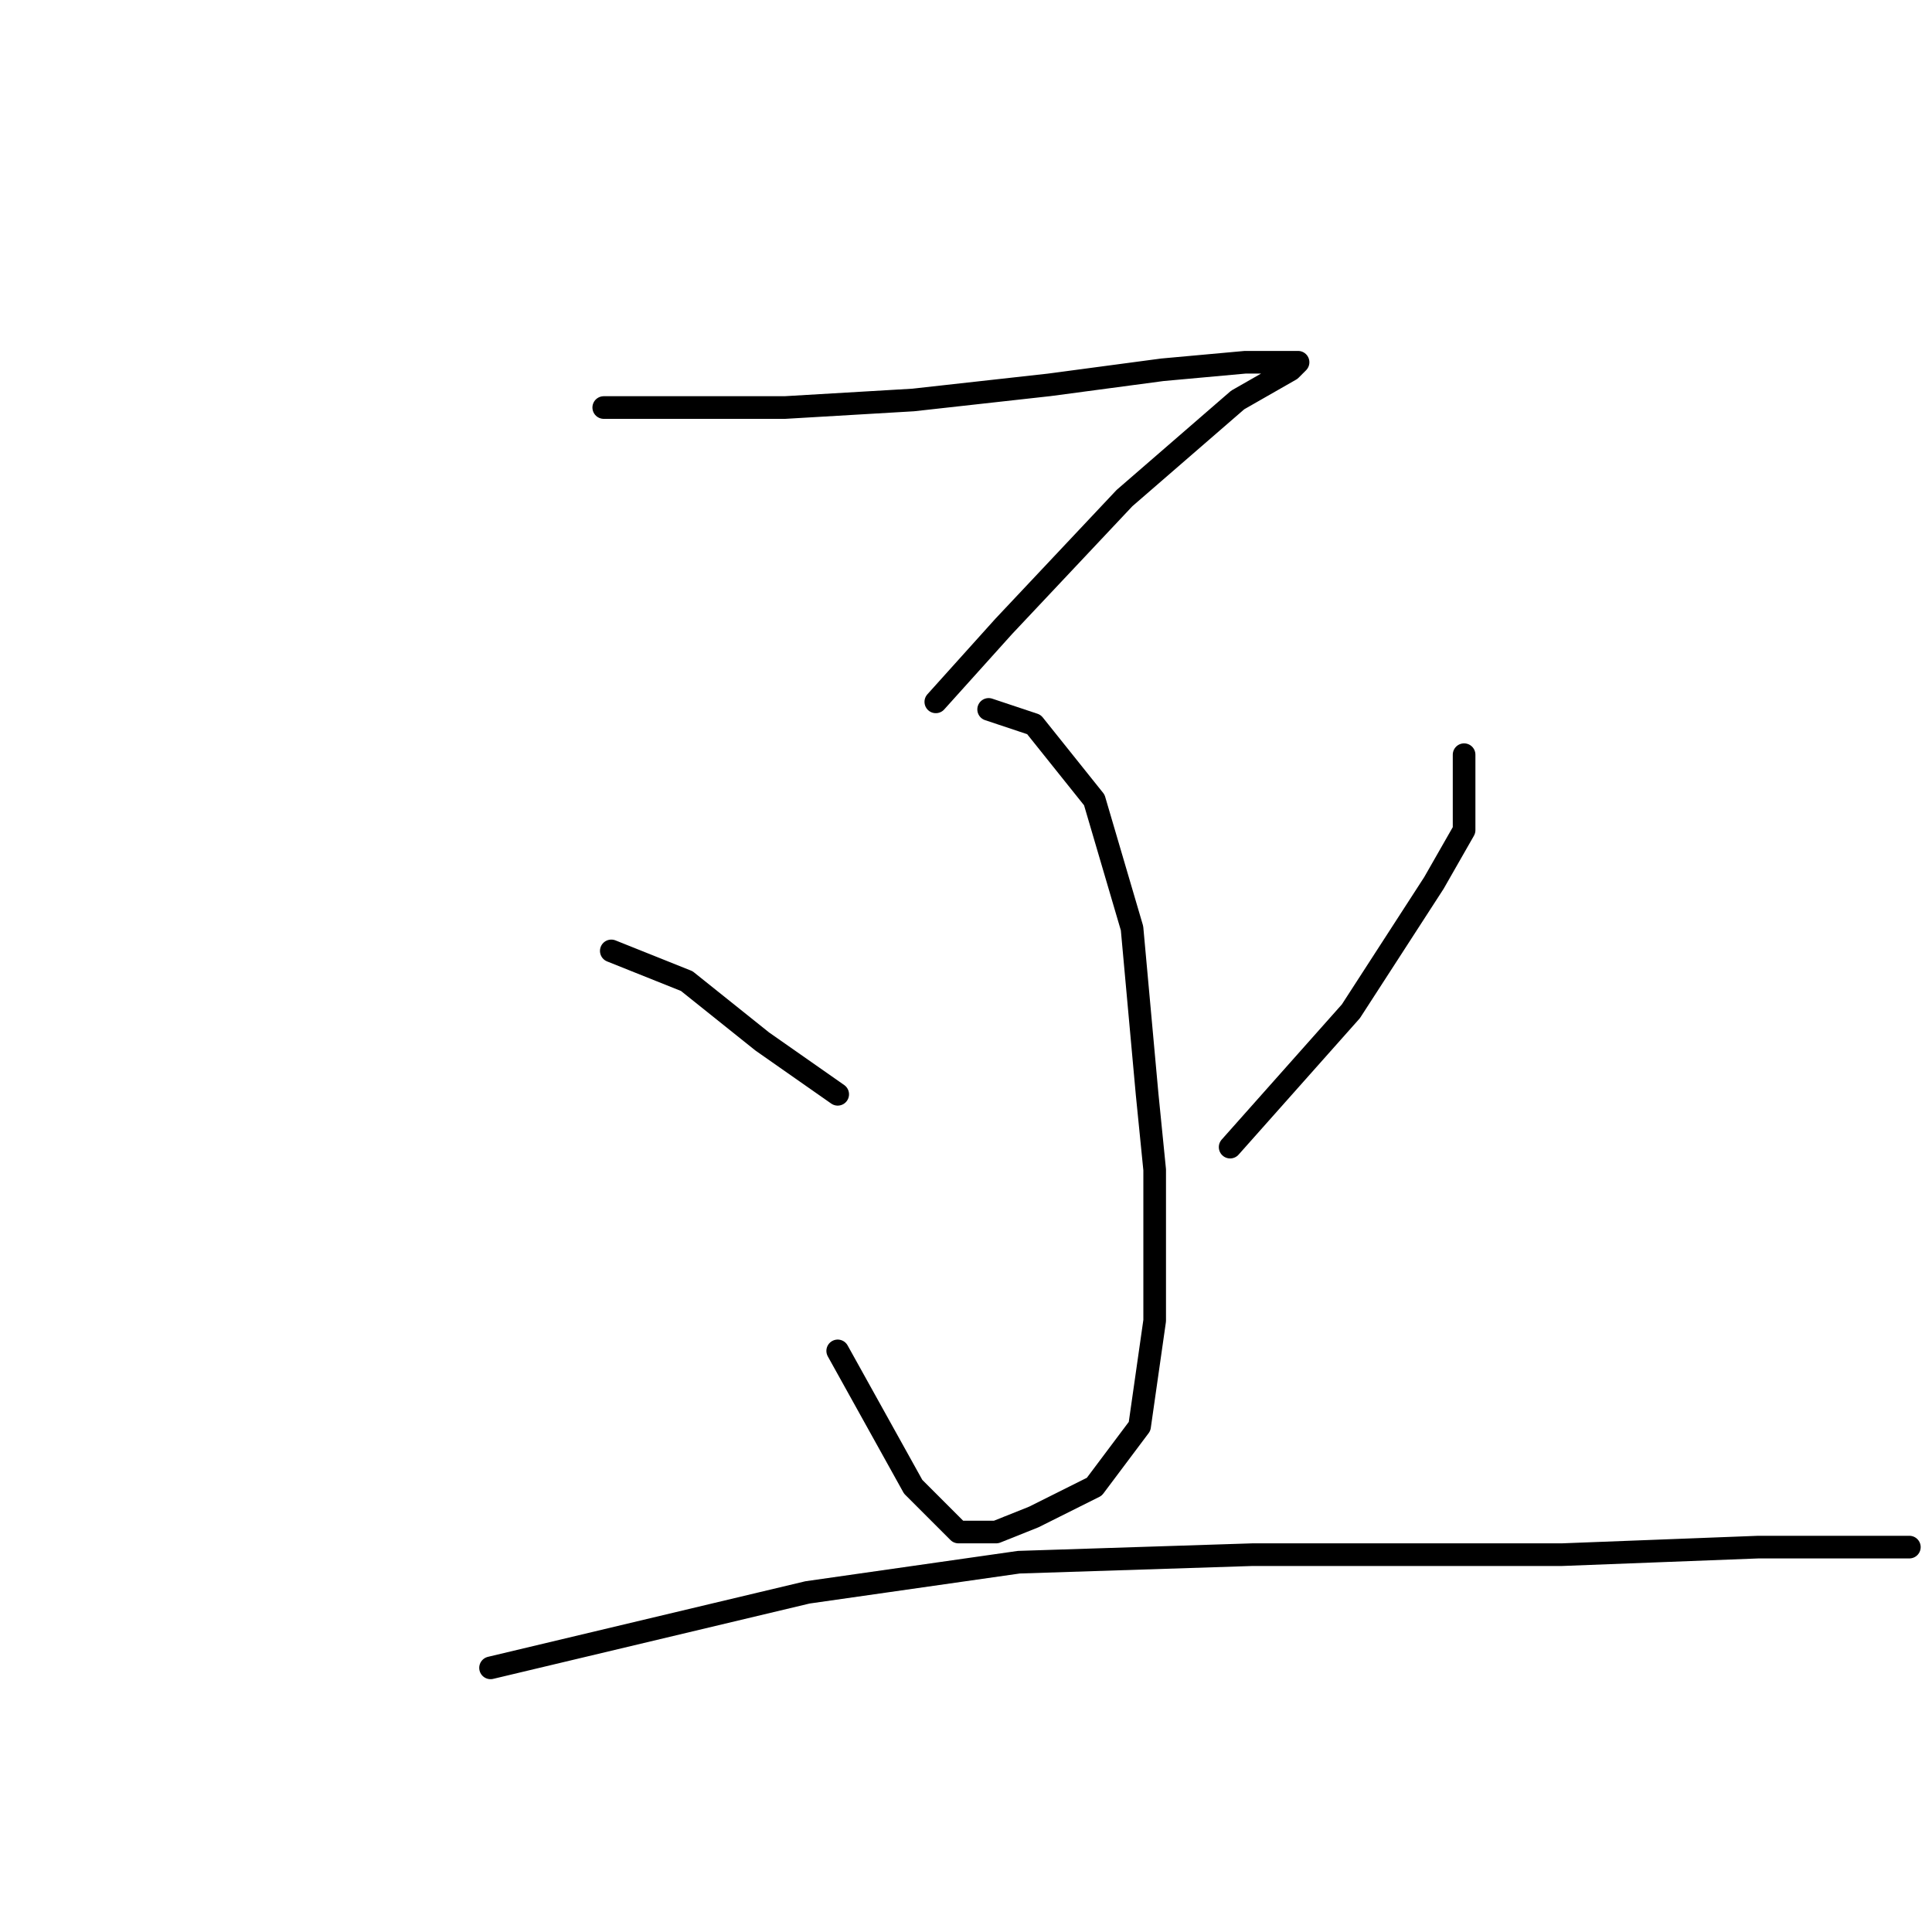<?xml version="1.0" standalone="no"?>
    <svg width="256" height="256" xmlns="http://www.w3.org/2000/svg" version="1.1">
    <polyline stroke="black" stroke-width="3" stroke-linecap="round" fill="transparent" stroke-linejoin="round" points="80 54 92 54 104 54 121 53 139 51 154 49 165 48 171 48 172 48 171 49 164 53 149 66 133 83 124 93 124 93 " />
        <polyline stroke="black" stroke-width="3" stroke-linecap="round" fill="transparent" stroke-linejoin="round" points="131 94 134 95 137 96 145 106 150 123 152 145 153 155 153 175 151 189 145 197 137 201 132 203 127 203 121 197 111 179 111 179 " />
        <polyline stroke="black" stroke-width="3" stroke-linecap="round" fill="transparent" stroke-linejoin="round" points="81 126 86 128 91 130 101 138 111 145 111 145 " />
        <polyline stroke="black" stroke-width="3" stroke-linecap="round" fill="transparent" stroke-linejoin="round" points="194 100 194 105 194 110 190 117 179 134 163 152 163 152 " />
        <polyline stroke="black" stroke-width="3" stroke-linecap="round" fill="transparent" stroke-linejoin="round" points="65 221 86 216 107 211 135 207 166 206 180 206 207 206 233 205 253 205 253 205 " />
        </svg>